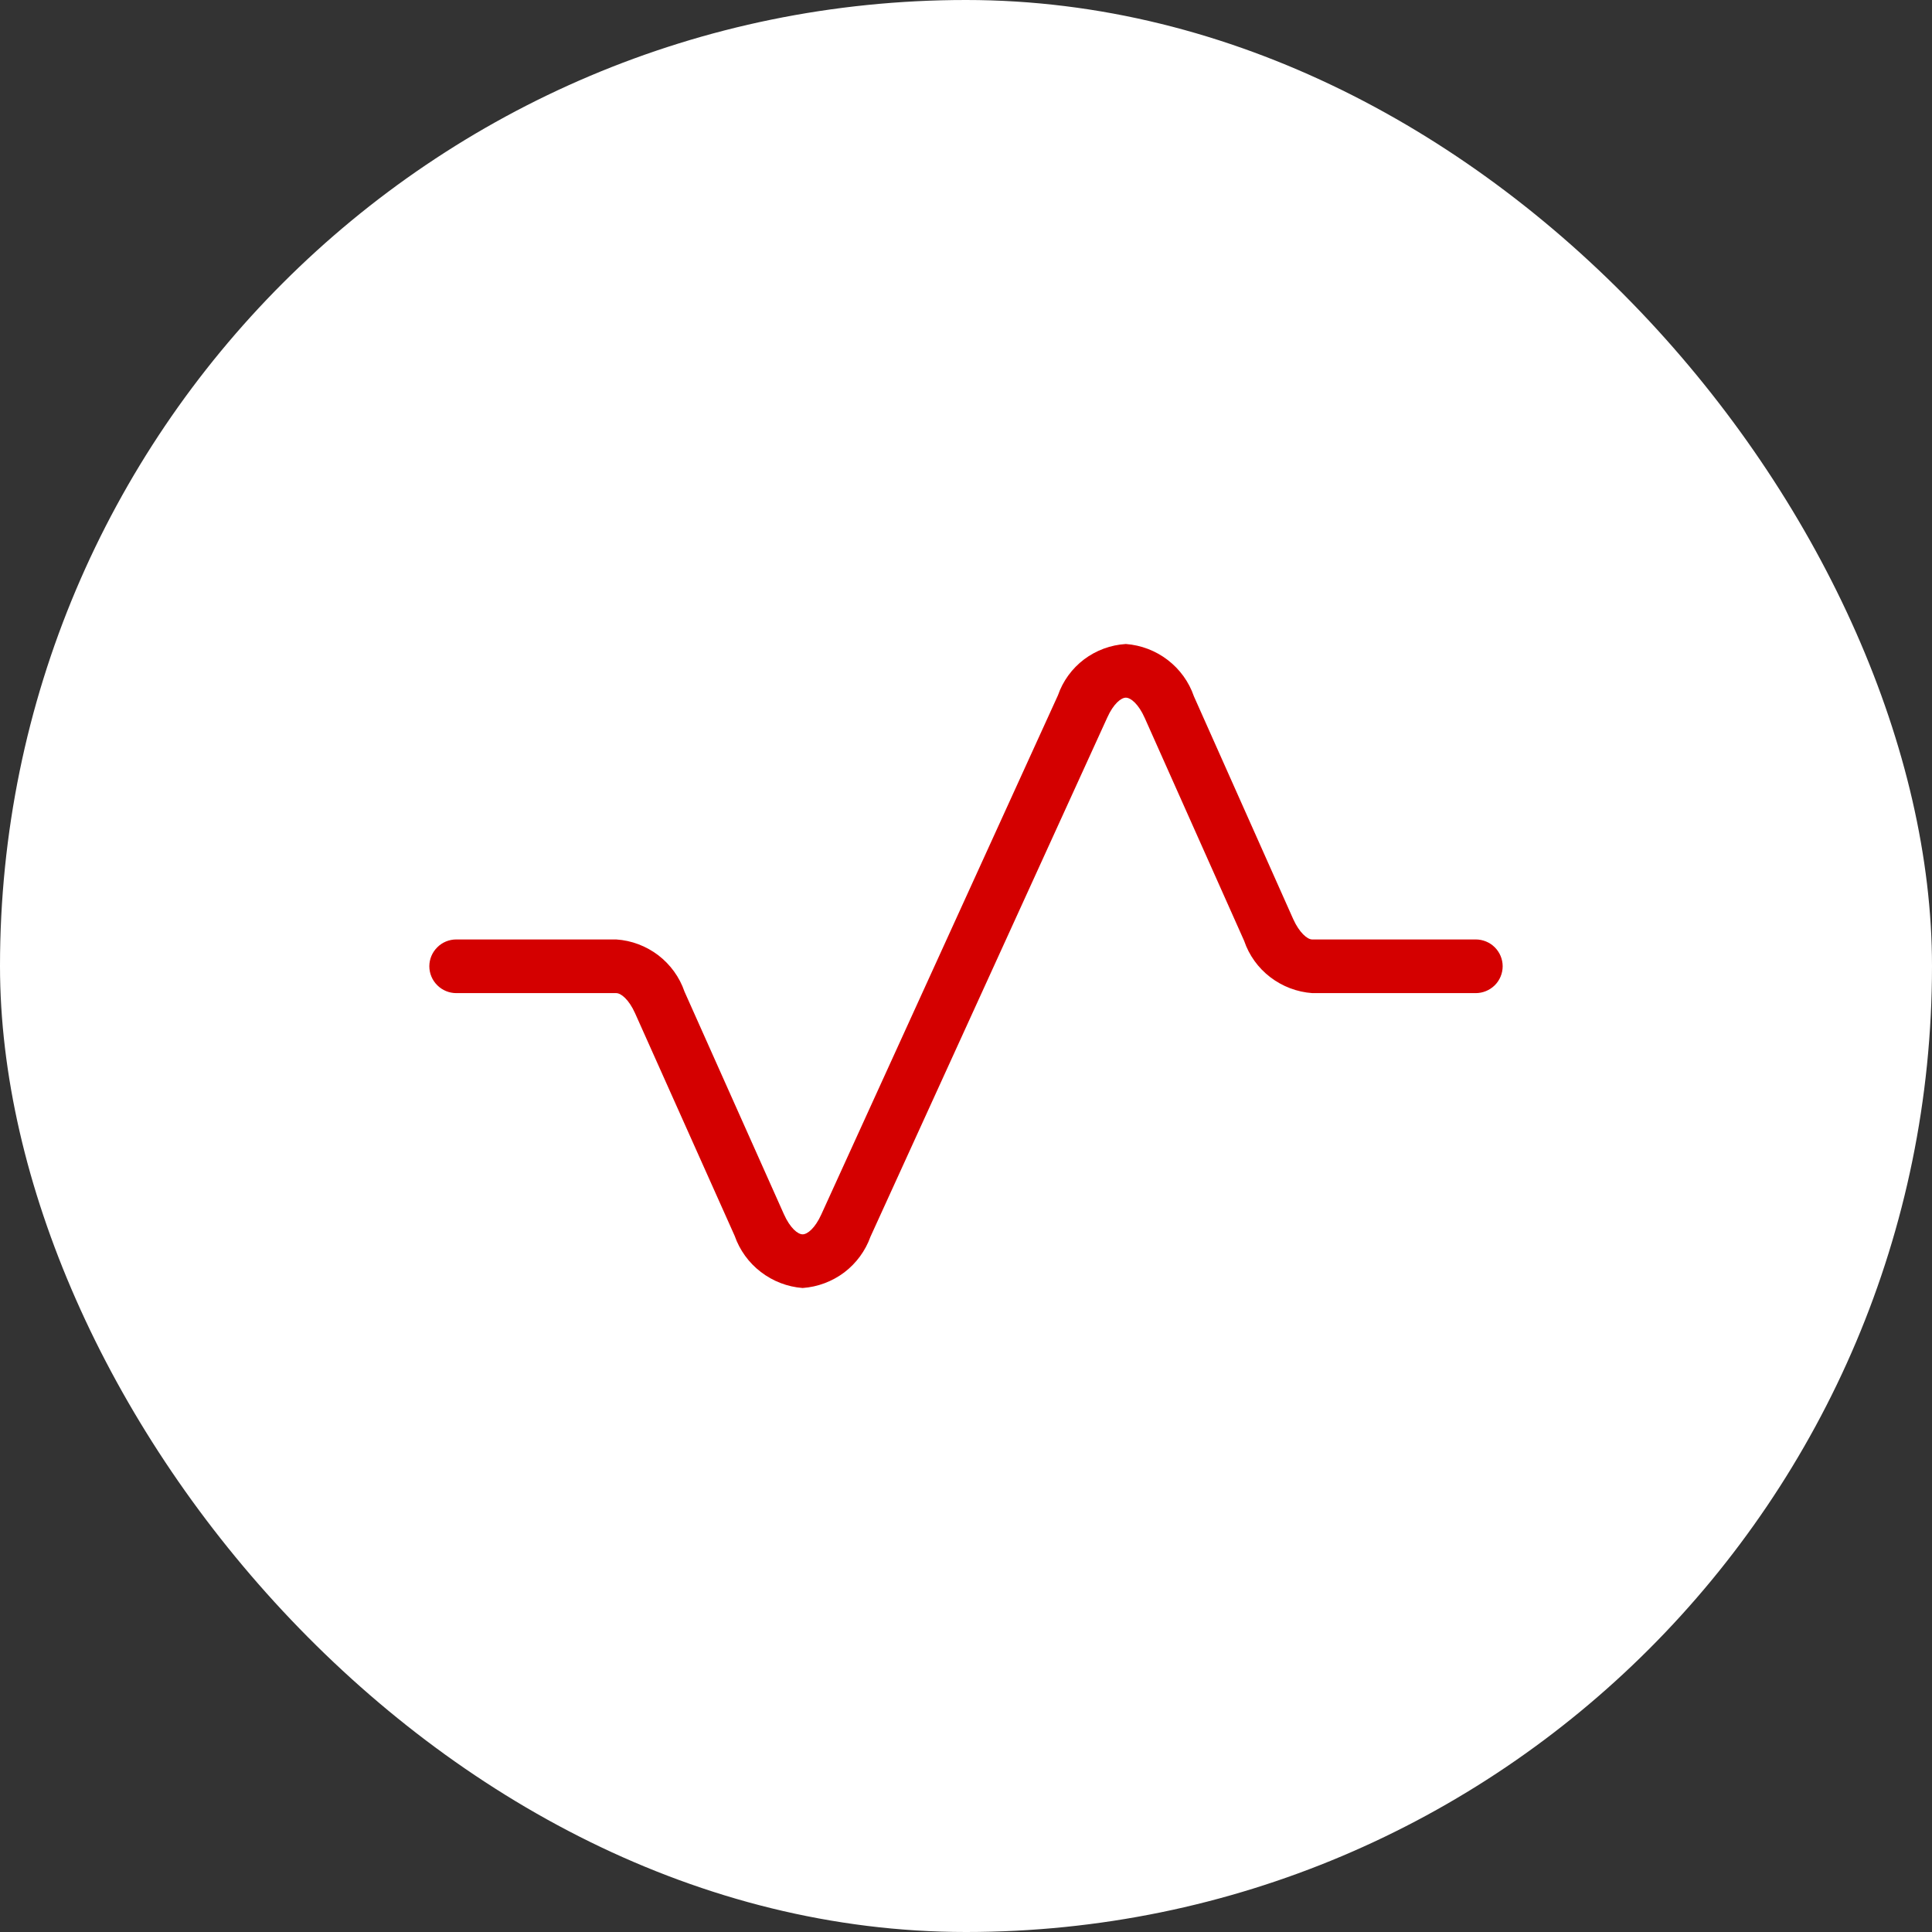 <svg width="27" height="27" viewBox="0 0 27 27" fill="none" xmlns="http://www.w3.org/2000/svg">
<rect x="0" y="0" width="27" height="27" fill="#333333" stroke="none"/>
<rect width="27" height="27" rx="13.5" fill="white"/>
<path d="M11.217 18C11.005 17.984 10.802 17.906 10.633 17.776C10.464 17.647 10.337 17.471 10.267 17.271L8.876 14.162C8.789 13.967 8.678 13.879 8.612 13.879H6.377C6.277 13.879 6.181 13.839 6.111 13.769C6.04 13.699 6 13.603 6 13.504C6 13.404 6.04 13.309 6.111 13.239C6.181 13.168 6.277 13.129 6.377 13.129H8.612C8.826 13.143 9.03 13.221 9.2 13.35C9.369 13.48 9.497 13.656 9.566 13.858L10.954 16.966C11.041 17.162 11.149 17.25 11.217 17.25C11.284 17.25 11.39 17.165 11.477 16.974L14.785 9.717C14.854 9.517 14.981 9.343 15.15 9.215C15.319 9.088 15.522 9.013 15.734 9C15.947 9.016 16.151 9.094 16.32 9.224C16.489 9.354 16.616 9.53 16.685 9.731L18.073 12.845C18.157 13.031 18.269 13.129 18.337 13.129H20.623C20.723 13.129 20.819 13.168 20.89 13.239C20.96 13.309 21 13.404 21 13.504C21 13.603 20.96 13.699 20.89 13.769C20.819 13.839 20.723 13.879 20.623 13.879H18.34C18.126 13.864 17.922 13.786 17.752 13.656C17.582 13.526 17.455 13.349 17.387 13.148L15.998 10.034C15.911 9.838 15.803 9.751 15.734 9.75C15.668 9.75 15.561 9.835 15.475 10.026L12.165 17.283C12.094 17.481 11.967 17.654 11.799 17.782C11.63 17.909 11.428 17.985 11.217 18Z" fill="#D40000"/>
</svg>
